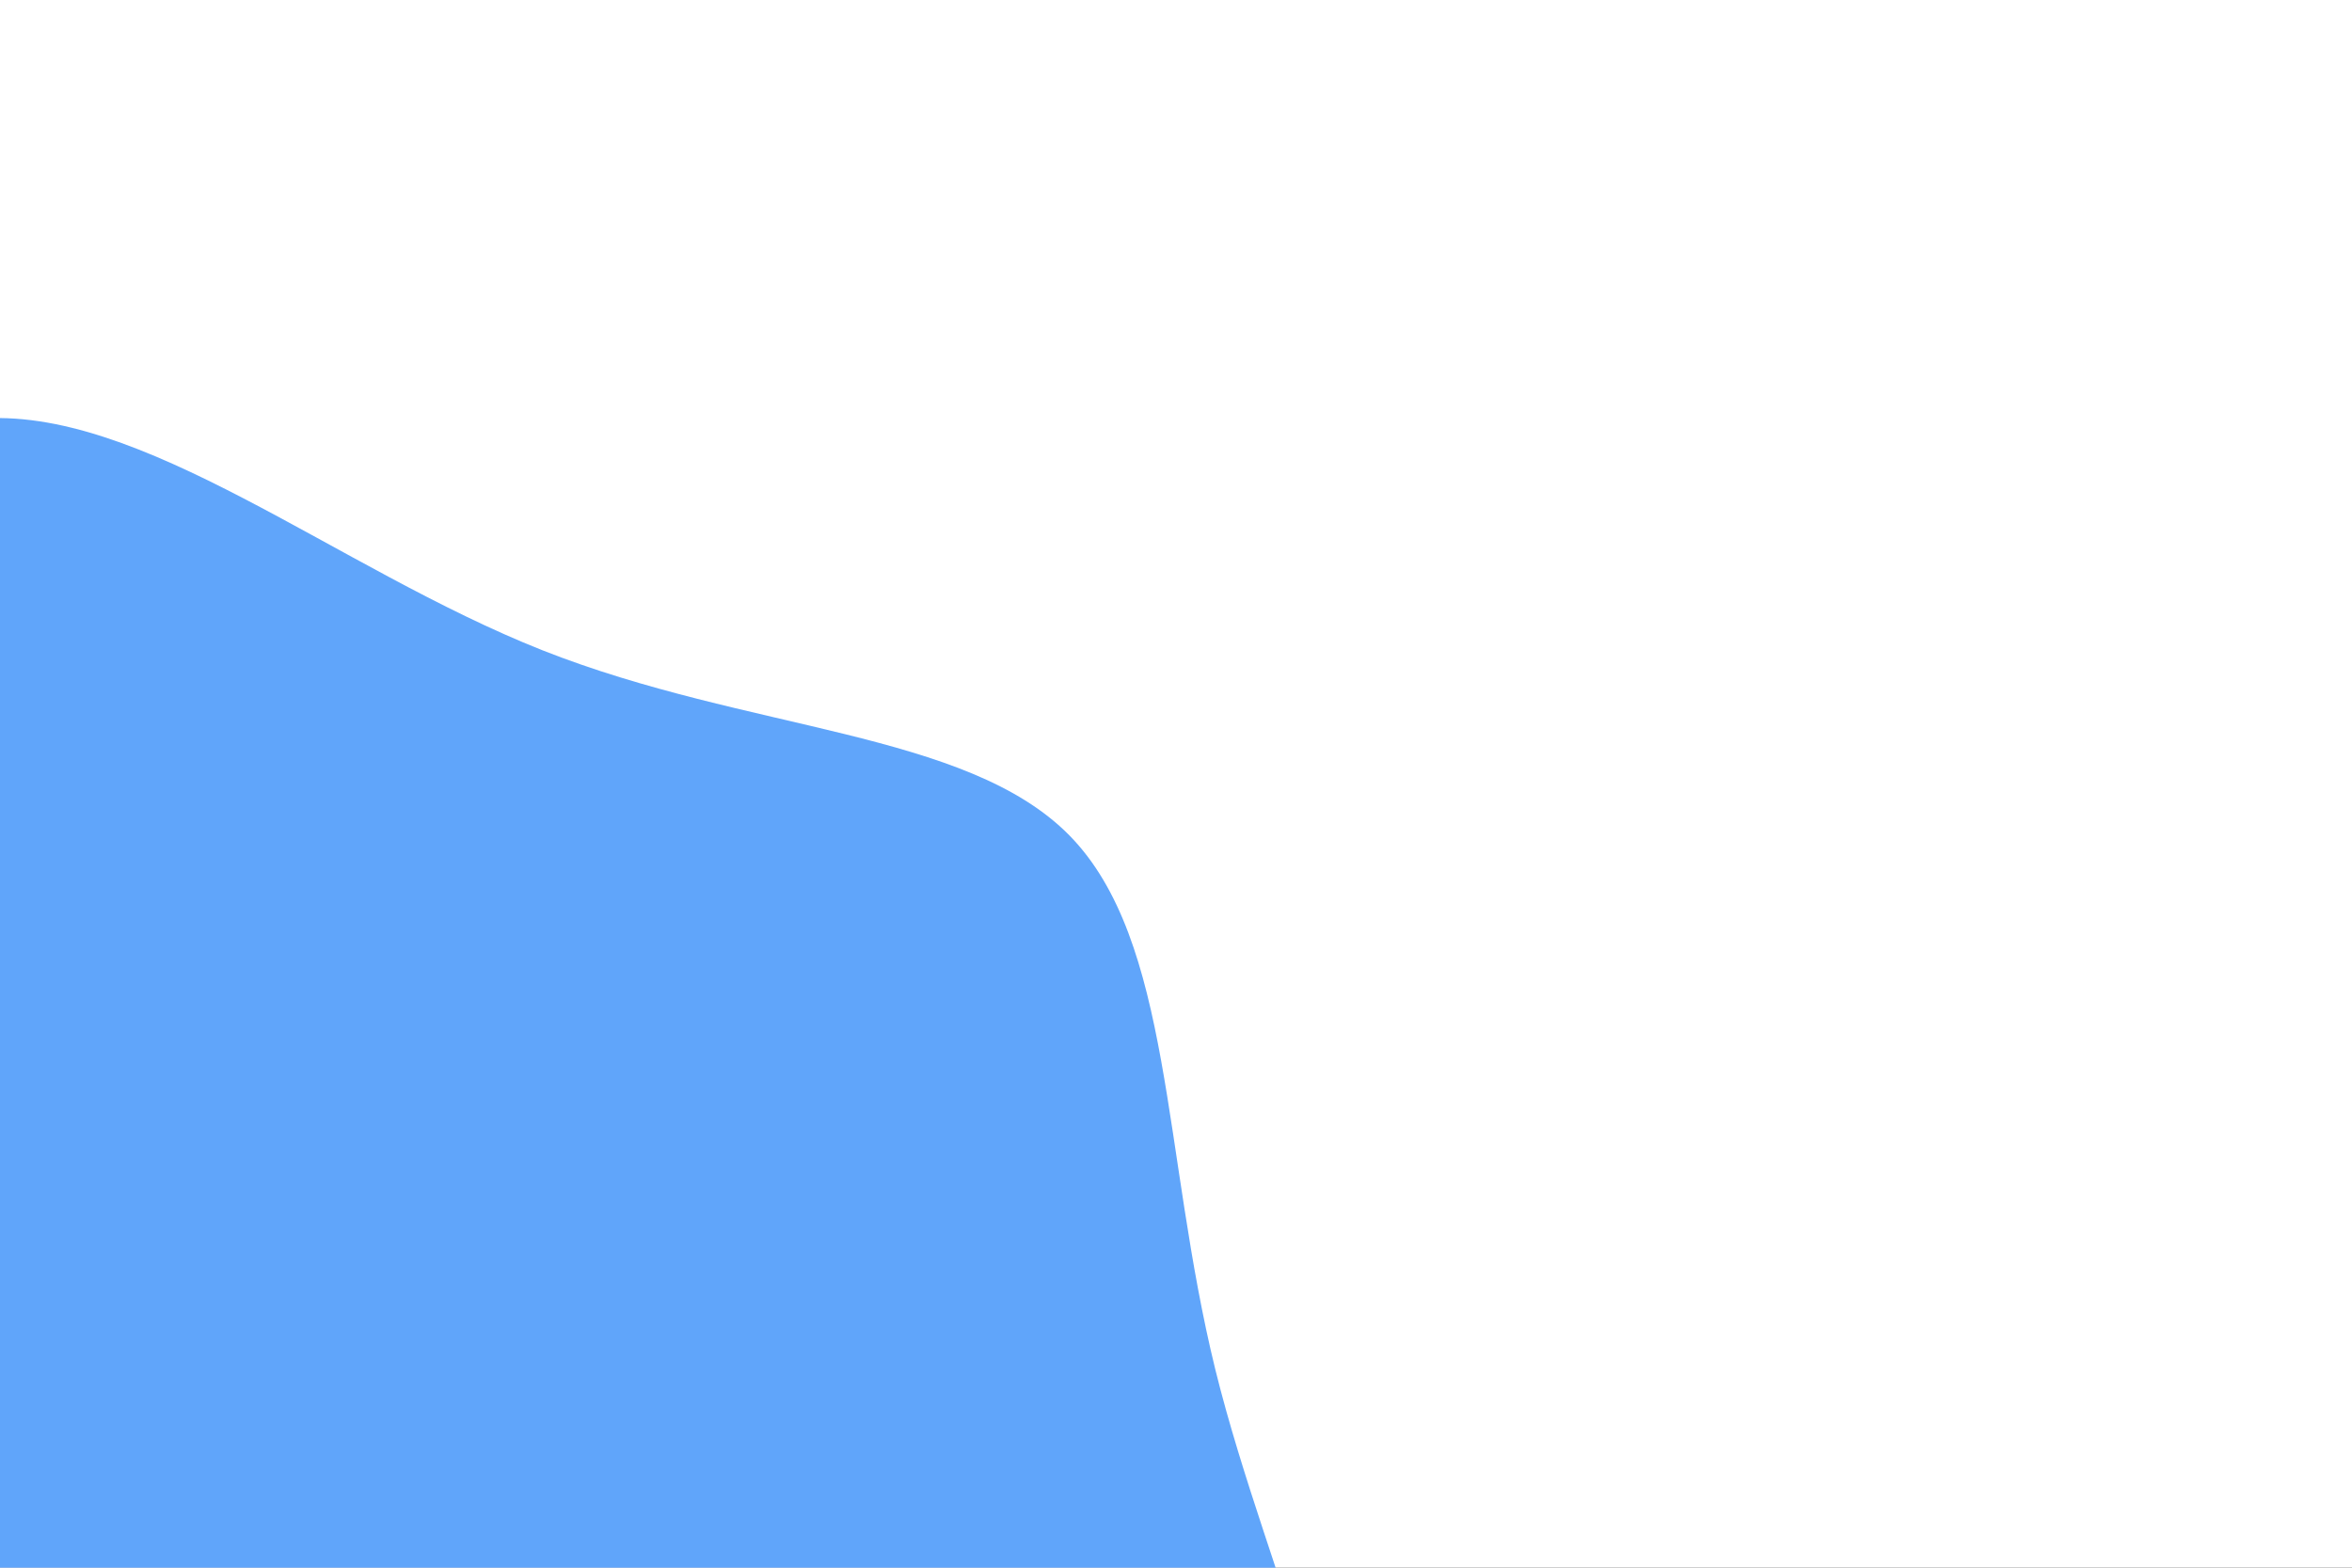 <svg width="900" height="600" viewBox="0 0 900 600" fill="none" xmlns="http://www.w3.org/2000/svg">
<rect x="0" y="0" width="900" height="600" fill="#333333" stroke="none"/>
<g clip-path="url(#clip0)">
<path d="M0 600L900 600L900 0L0 0L0 600Z" fill="white"/>
<path d="M-160.349 965.574C-241.249 950.874 -304.049 870.574 -353.549 779.274C-402.949 687.874 -438.949 585.474 -406.749 506.274C-374.549 427.074 -274.049 371.074 -198.449 305.774C-122.849 240.574 -71.949 166.074 -9.149 160.374C53.651 154.574 128.551 217.574 207.551 248.874C286.551 280.074 369.751 279.574 409.251 319.774C448.751 360.074 444.651 441.174 465.051 524.174C485.551 607.174 530.551 692.074 508.851 749.574C487.251 807.074 399.051 837.074 322.951 853.974C246.851 870.874 182.851 874.674 101.251 902.074C19.751 929.374 -79.349 980.274 -160.349 965.574Z" fill="#60A5FA"/>
</g>
<defs>
<clipPath id="clip0">
<rect width="900" height="600" fill="white" transform="translate(900 600) rotate(-180)"/>
</clipPath>
</defs>
</svg>
